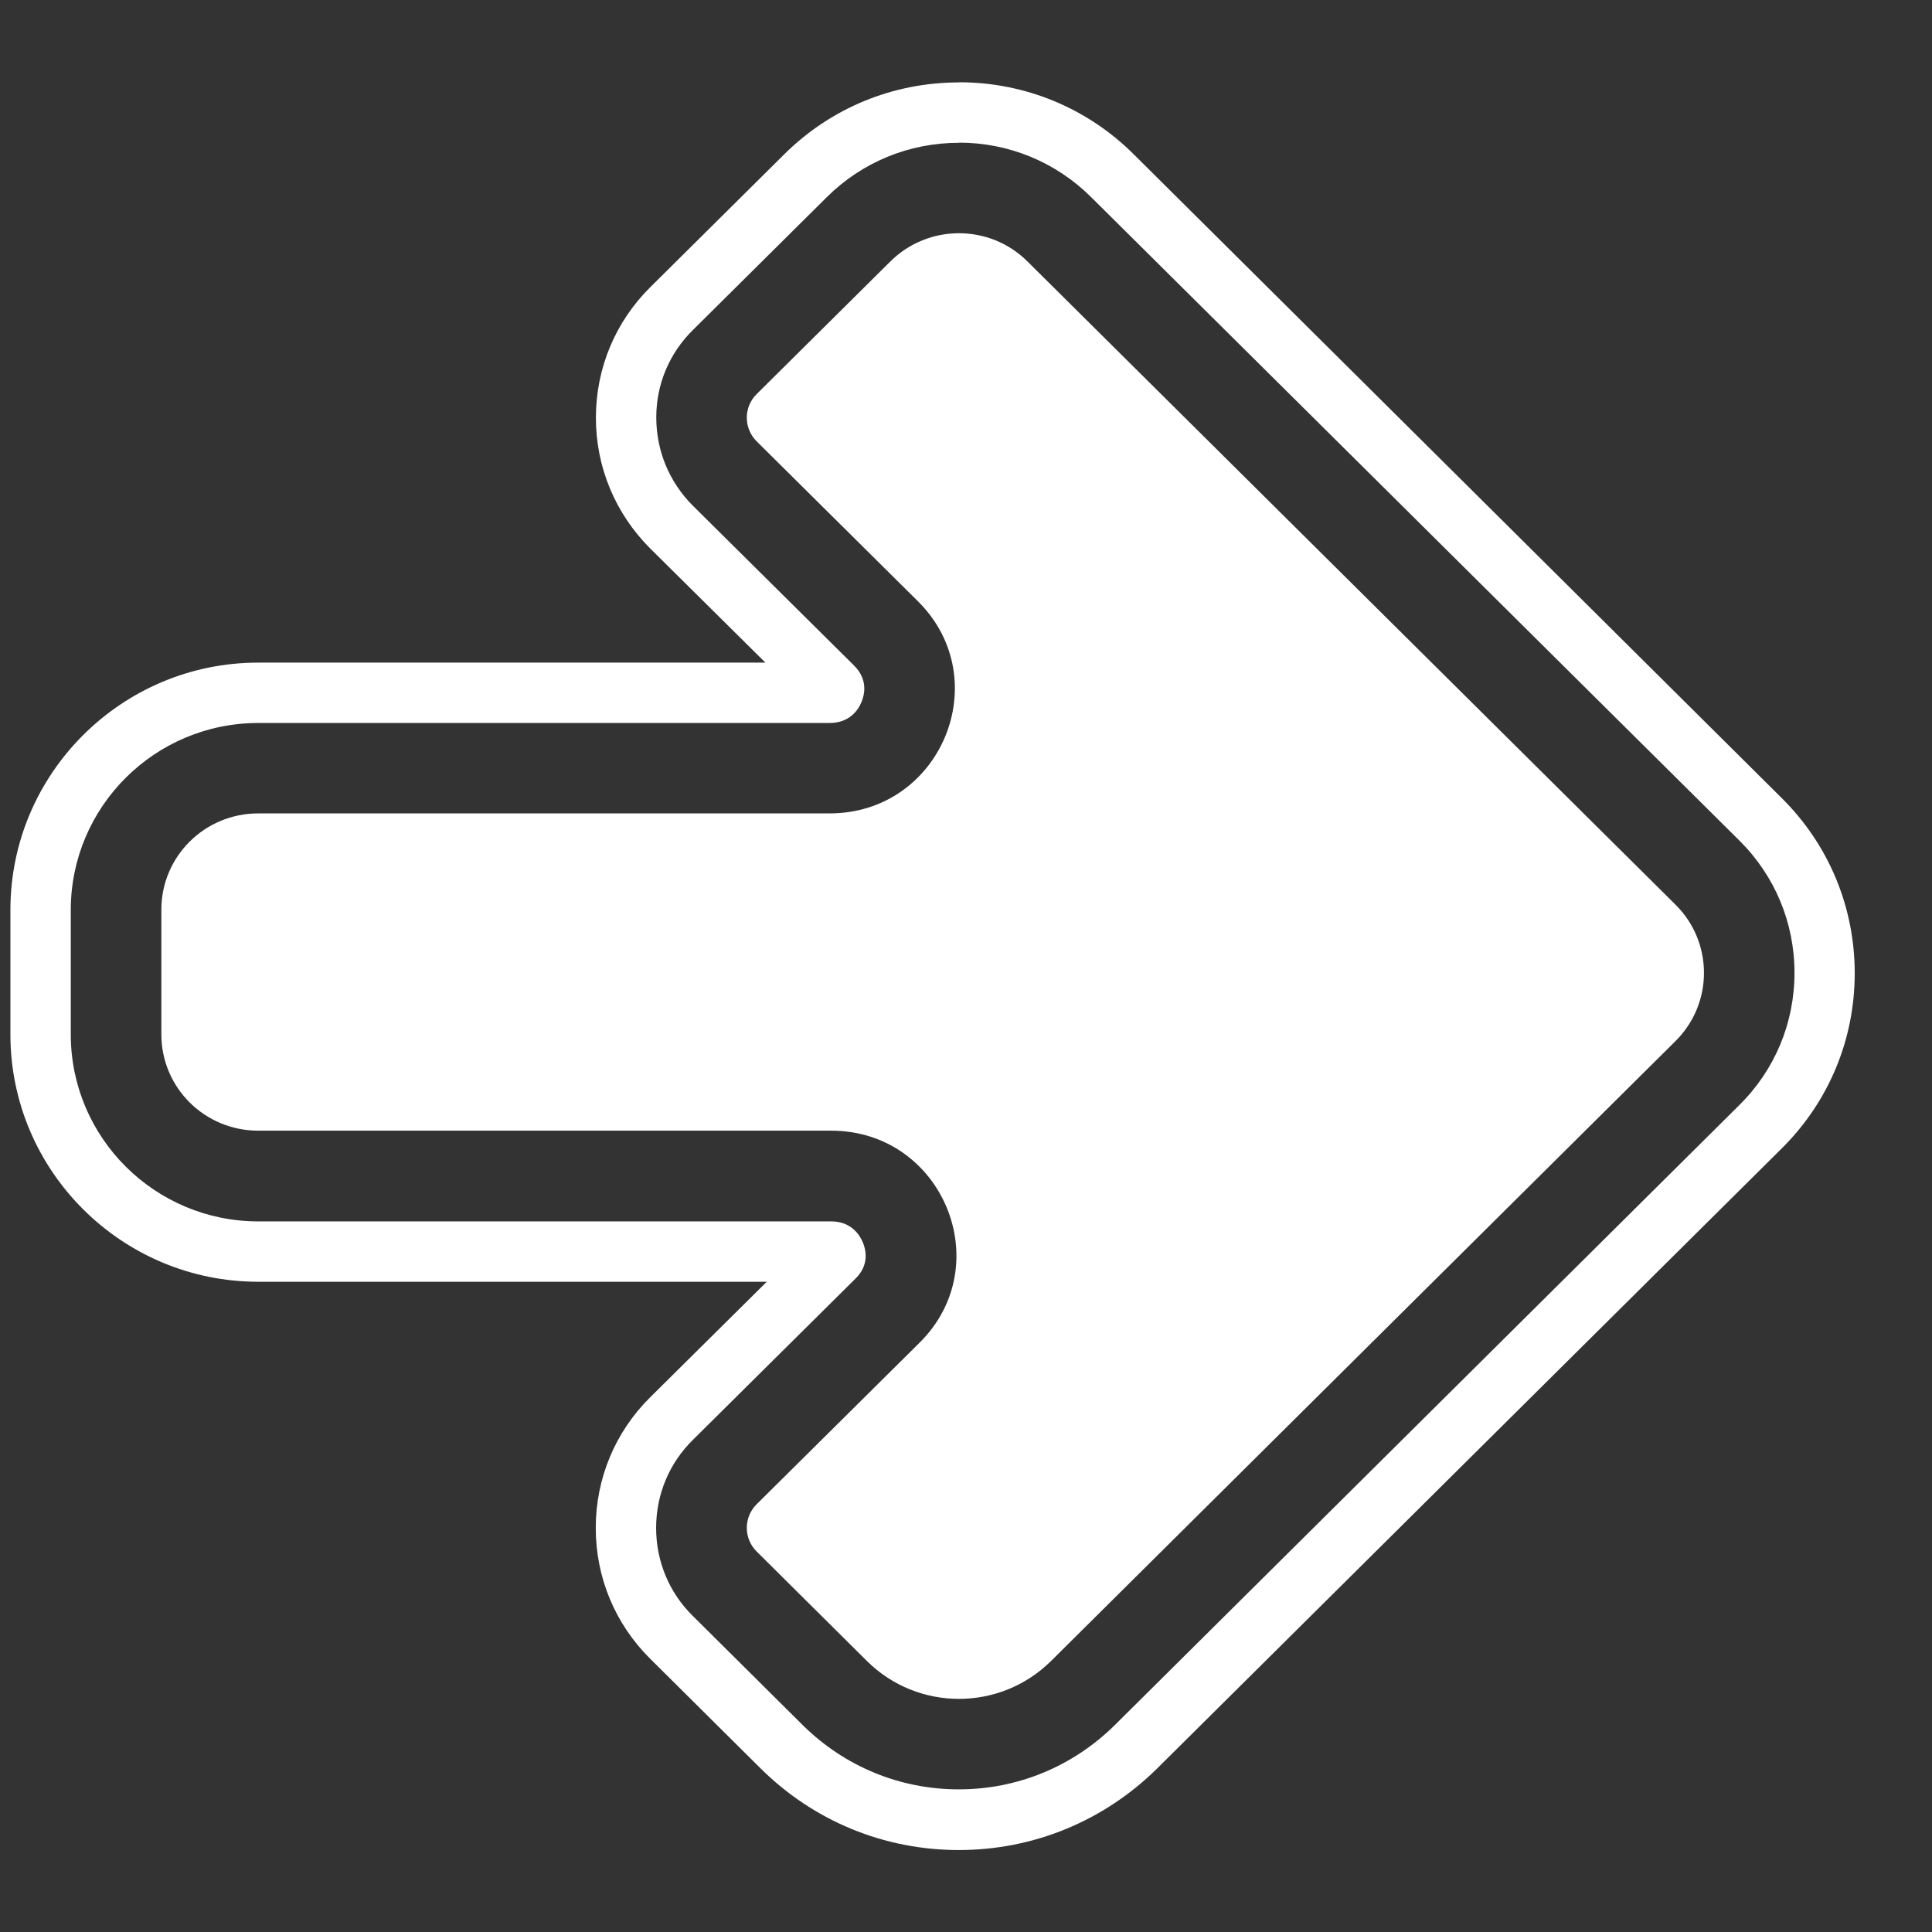 <?xml version="1.0" encoding="UTF-8"?>
<svg id="Layer_2" data-name="Layer 2" xmlns="http://www.w3.org/2000/svg" viewBox="0 0 128 128">
  <rect x="0" y="0" width="128" height="128" fill="#333333" stroke="none"/>
  <defs>
    <style>
      .cls-1 {
        fill: none;
      }

      .cls-1, .cls-2 {
        stroke-width: 0px;
      }

      .cls-2 {
        fill: #fff;
      }
    </style>
  </defs>
  <g>
    <path class="cls-2" d="m63.53,9.45c3.31,0,6.43,1.29,8.77,3.62l42.93,42.61c2.36,2.34,3.66,5.45,3.66,8.77s-1.3,6.44-3.66,8.77l-41.38,41.08c-2.78,2.74-6.44,4.25-10.33,4.25s-7.55-1.51-10.32-4.24l-7.31-7.26c-1.56-1.54-2.42-3.61-2.42-5.82s.86-4.28,2.43-5.83l10.79-10.7c.9-.89.69-1.87.48-2.38-.22-.52-.78-1.4-2.11-1.4H17.11c-6.85,0-12.42-5.55-12.42-12.38v-8.26c0-6.83,5.57-12.38,12.42-12.38h37.85c1.34,0,1.91-.88,2.12-1.4.21-.5.42-1.49-.49-2.4l-10.68-10.59c-1.58-1.58-2.43-3.65-2.43-5.86,0-2.2.87-4.26,2.44-5.8l8.85-8.78c2.34-2.33,5.46-3.61,8.77-3.61m0-4c-4.37,0-8.49,1.69-11.59,4.77l-8.85,8.78c-2.32,2.29-3.61,5.36-3.62,8.63-.01,3.28,1.27,6.37,3.6,8.7l7.63,7.56H17.11c-9.05,0-16.42,7.35-16.42,16.38v8.26c0,9.03,7.37,16.38,16.42,16.38h33.69l-7.71,7.64c-2.33,2.3-3.62,5.39-3.62,8.67s1.28,6.36,3.61,8.67l7.31,7.26c3.52,3.49,8.18,5.41,13.13,5.41s9.61-1.92,13.14-5.4l41.38-41.08c3.12-3.09,4.84-7.22,4.84-11.61s-1.72-8.52-4.84-11.61L75.12,10.23c-3.09-3.08-7.21-4.78-11.59-4.78h0Z"/>
    <path class="cls-2" d="m68.07,17.32l42.94,42.62c2.51,2.49,2.51,6.54,0,9.03l-41.38,41.08c-3.38,3.34-8.82,3.34-12.19,0l-7.31-7.26c-.87-.86-.87-2.27,0-3.13l10.8-10.71c5.21-5.17,1.51-14.04-5.86-14.04H17.11c-3.55,0-6.42-2.85-6.42-6.38v-8.26c0-3.53,2.87-6.38,6.42-6.38h37.85c7.38,0,11.08-8.86,5.86-14.05l-10.69-10.6c-.87-.87-.87-2.27,0-3.13l8.86-8.79c2.51-2.49,6.58-2.49,9.08,0Z"/>
  </g>
  <rect class="cls-1" width="128" height="128" transform="translate(128 128) rotate(180)"/>
</svg>